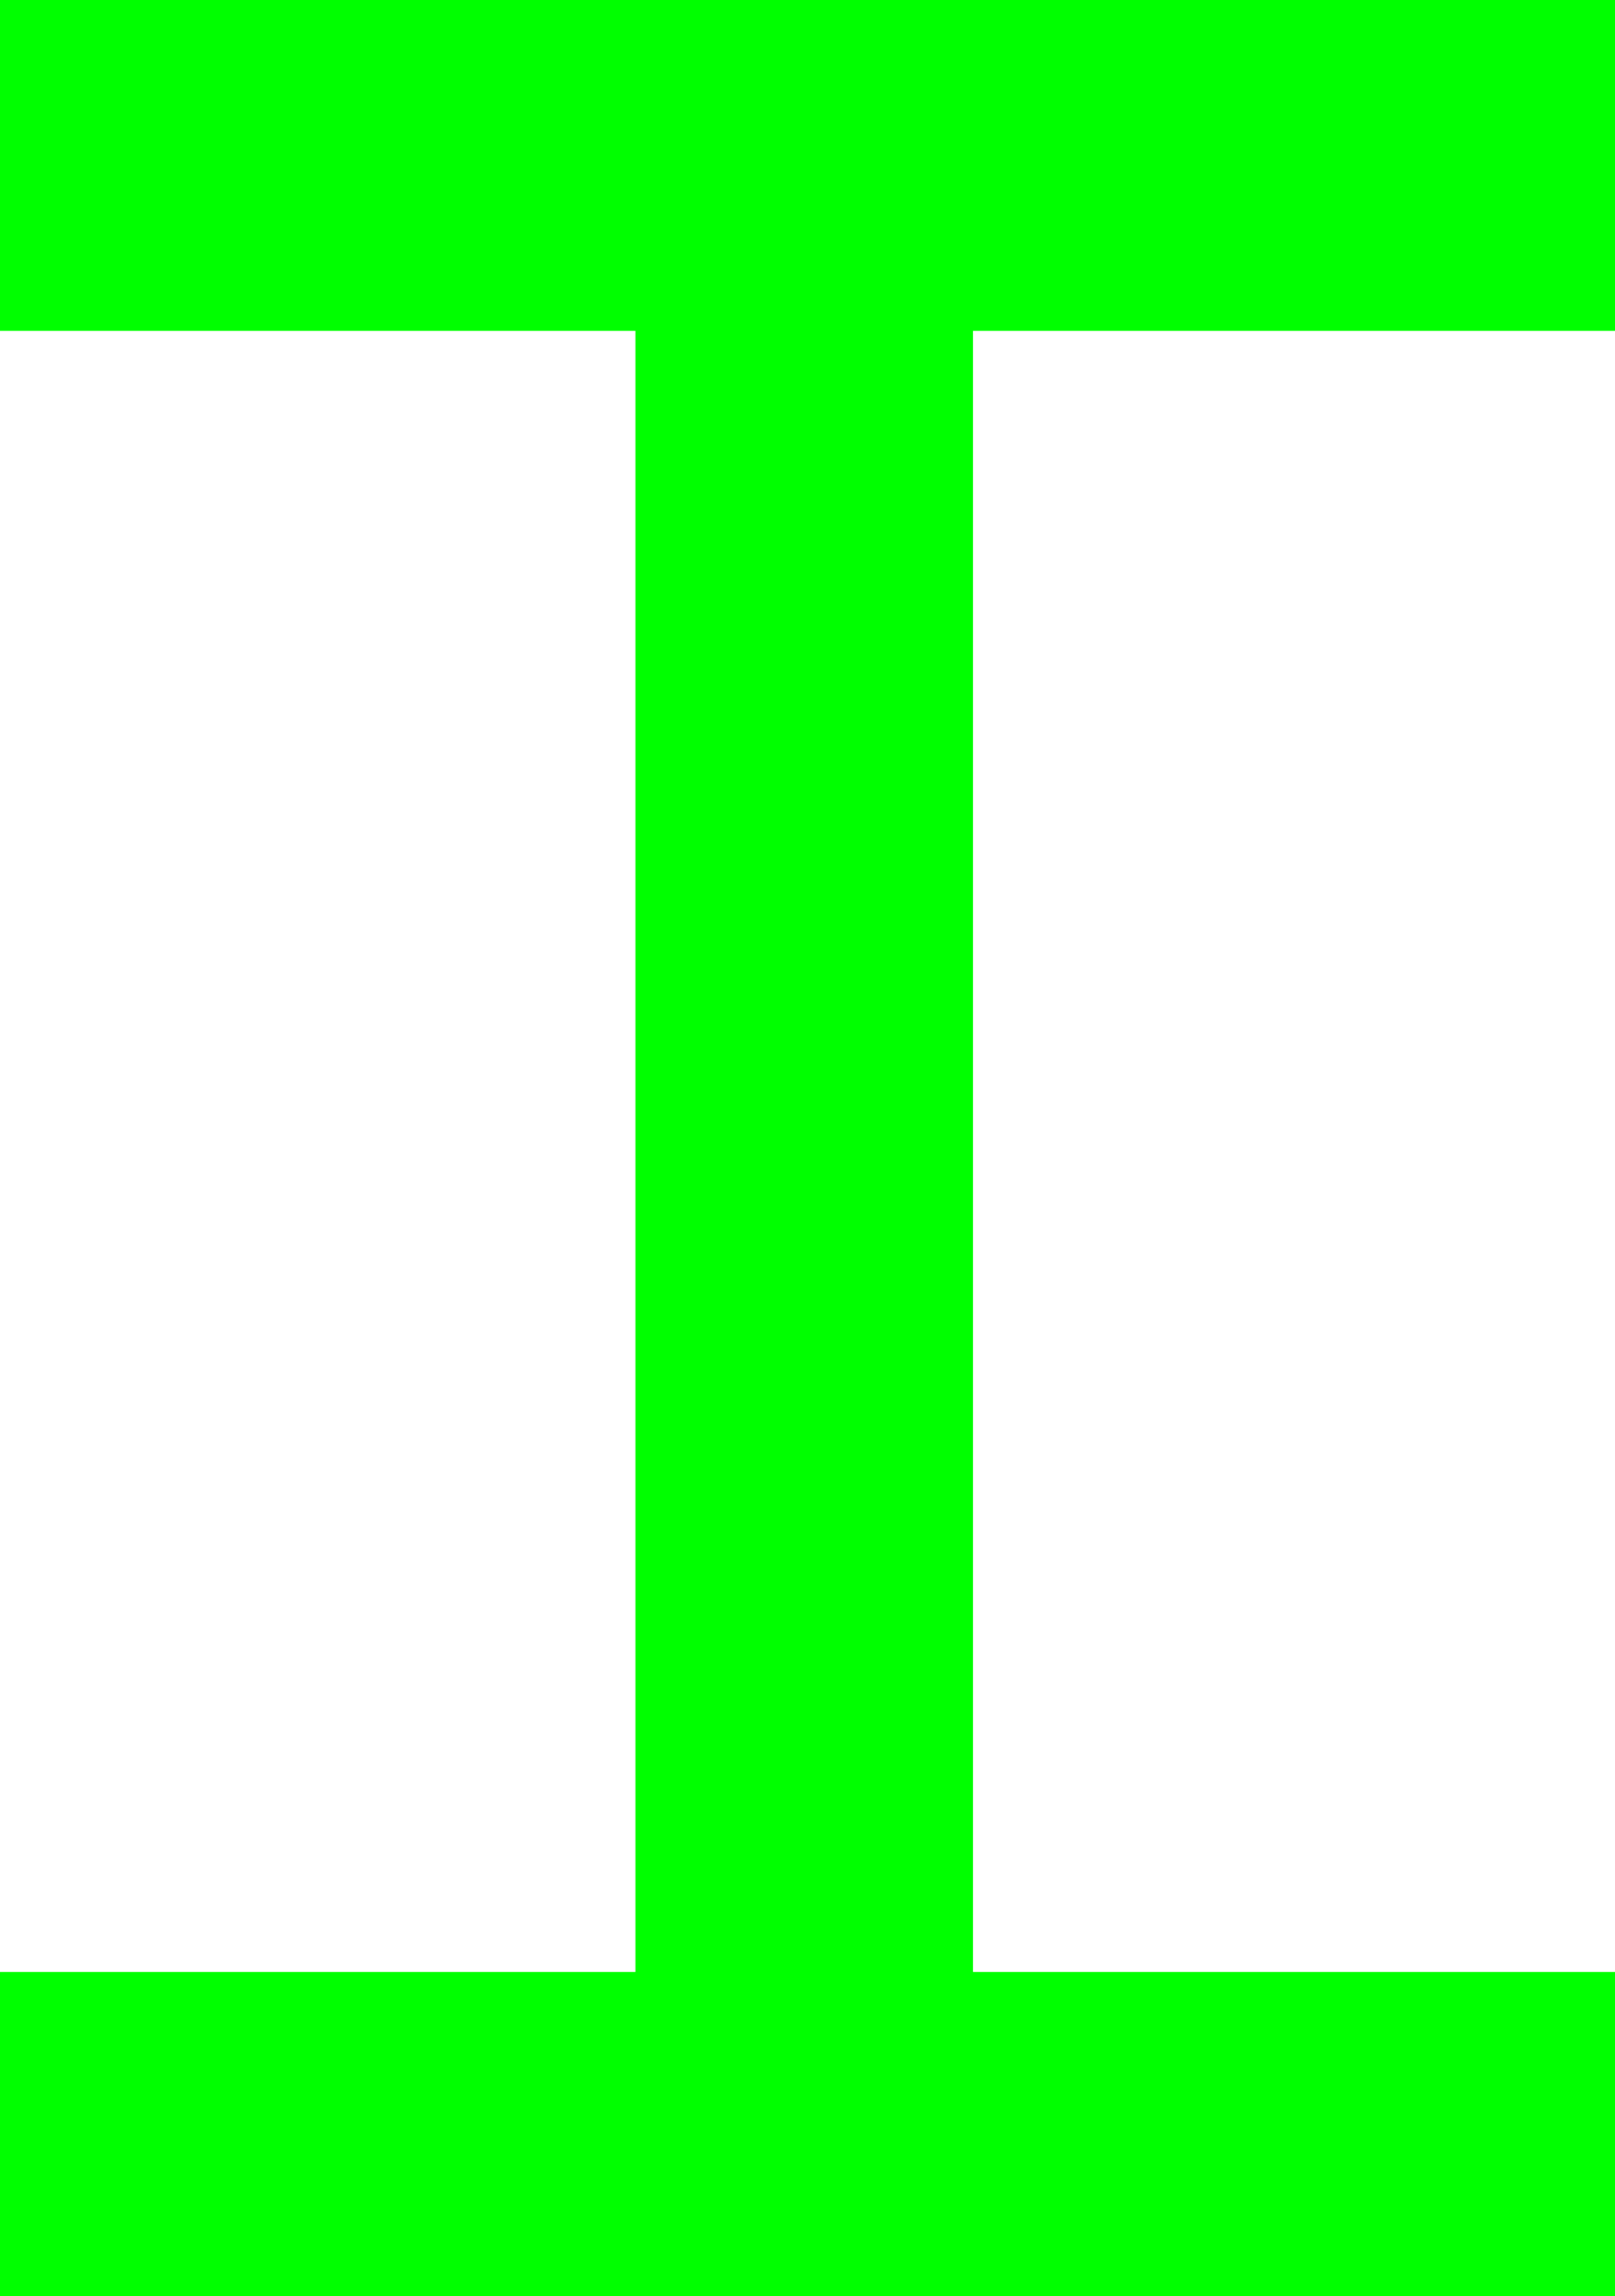 <svg xmlns="http://www.w3.org/2000/svg" xmlns:xlink="http://www.w3.org/1999/xlink" version="1.1" width="12.2" height="17.35" viewBox="0.9 0.35 12.2 17.35">
  <!-- Exported by Scratch - http://scratch.mit.edu/ -->
  <g id="ID0.5709149409085512">
    <path id="ID0.019213803578168154" fill="#00ff00" stroke="none" d="M 12.1 1.85 L 7.55 1.85 L 7.25 2.15 L 7.25 15.95 L 7.55 16.25 L 12.1 16.25 L 12.1 16.7 L 1.9 16.7 L 1.9 16.25 L 6.5 16.25 L 6.7 15.95 L 6.7 2.15 L 6.5 1.85 L 1.9 1.85 L 1.9 1.35 L 12.1 1.35 L 12.1 1.85 " stroke-width="1"/>
    <path id="ID0.18575535854324698" fill="none" stroke="#00ff00" stroke-width="2" stroke-linecap="square" stroke-linejoin="miter" d="M 12.1 1.85 L 12.1 1.35 L 1.9 1.35 L 1.9 1.85 L 6.5 1.85 L 6.7 2.15 L 6.7 15.95 L 6.5 16.25 L 1.9 16.25 L 1.9 16.7 L 12.1 16.7 L 12.1 16.25 L 7.55 16.25 L 7.25 15.95 L 7.25 2.15 L 7.55 1.85 L 12.1 1.85 "/>
  </g>
</svg>
